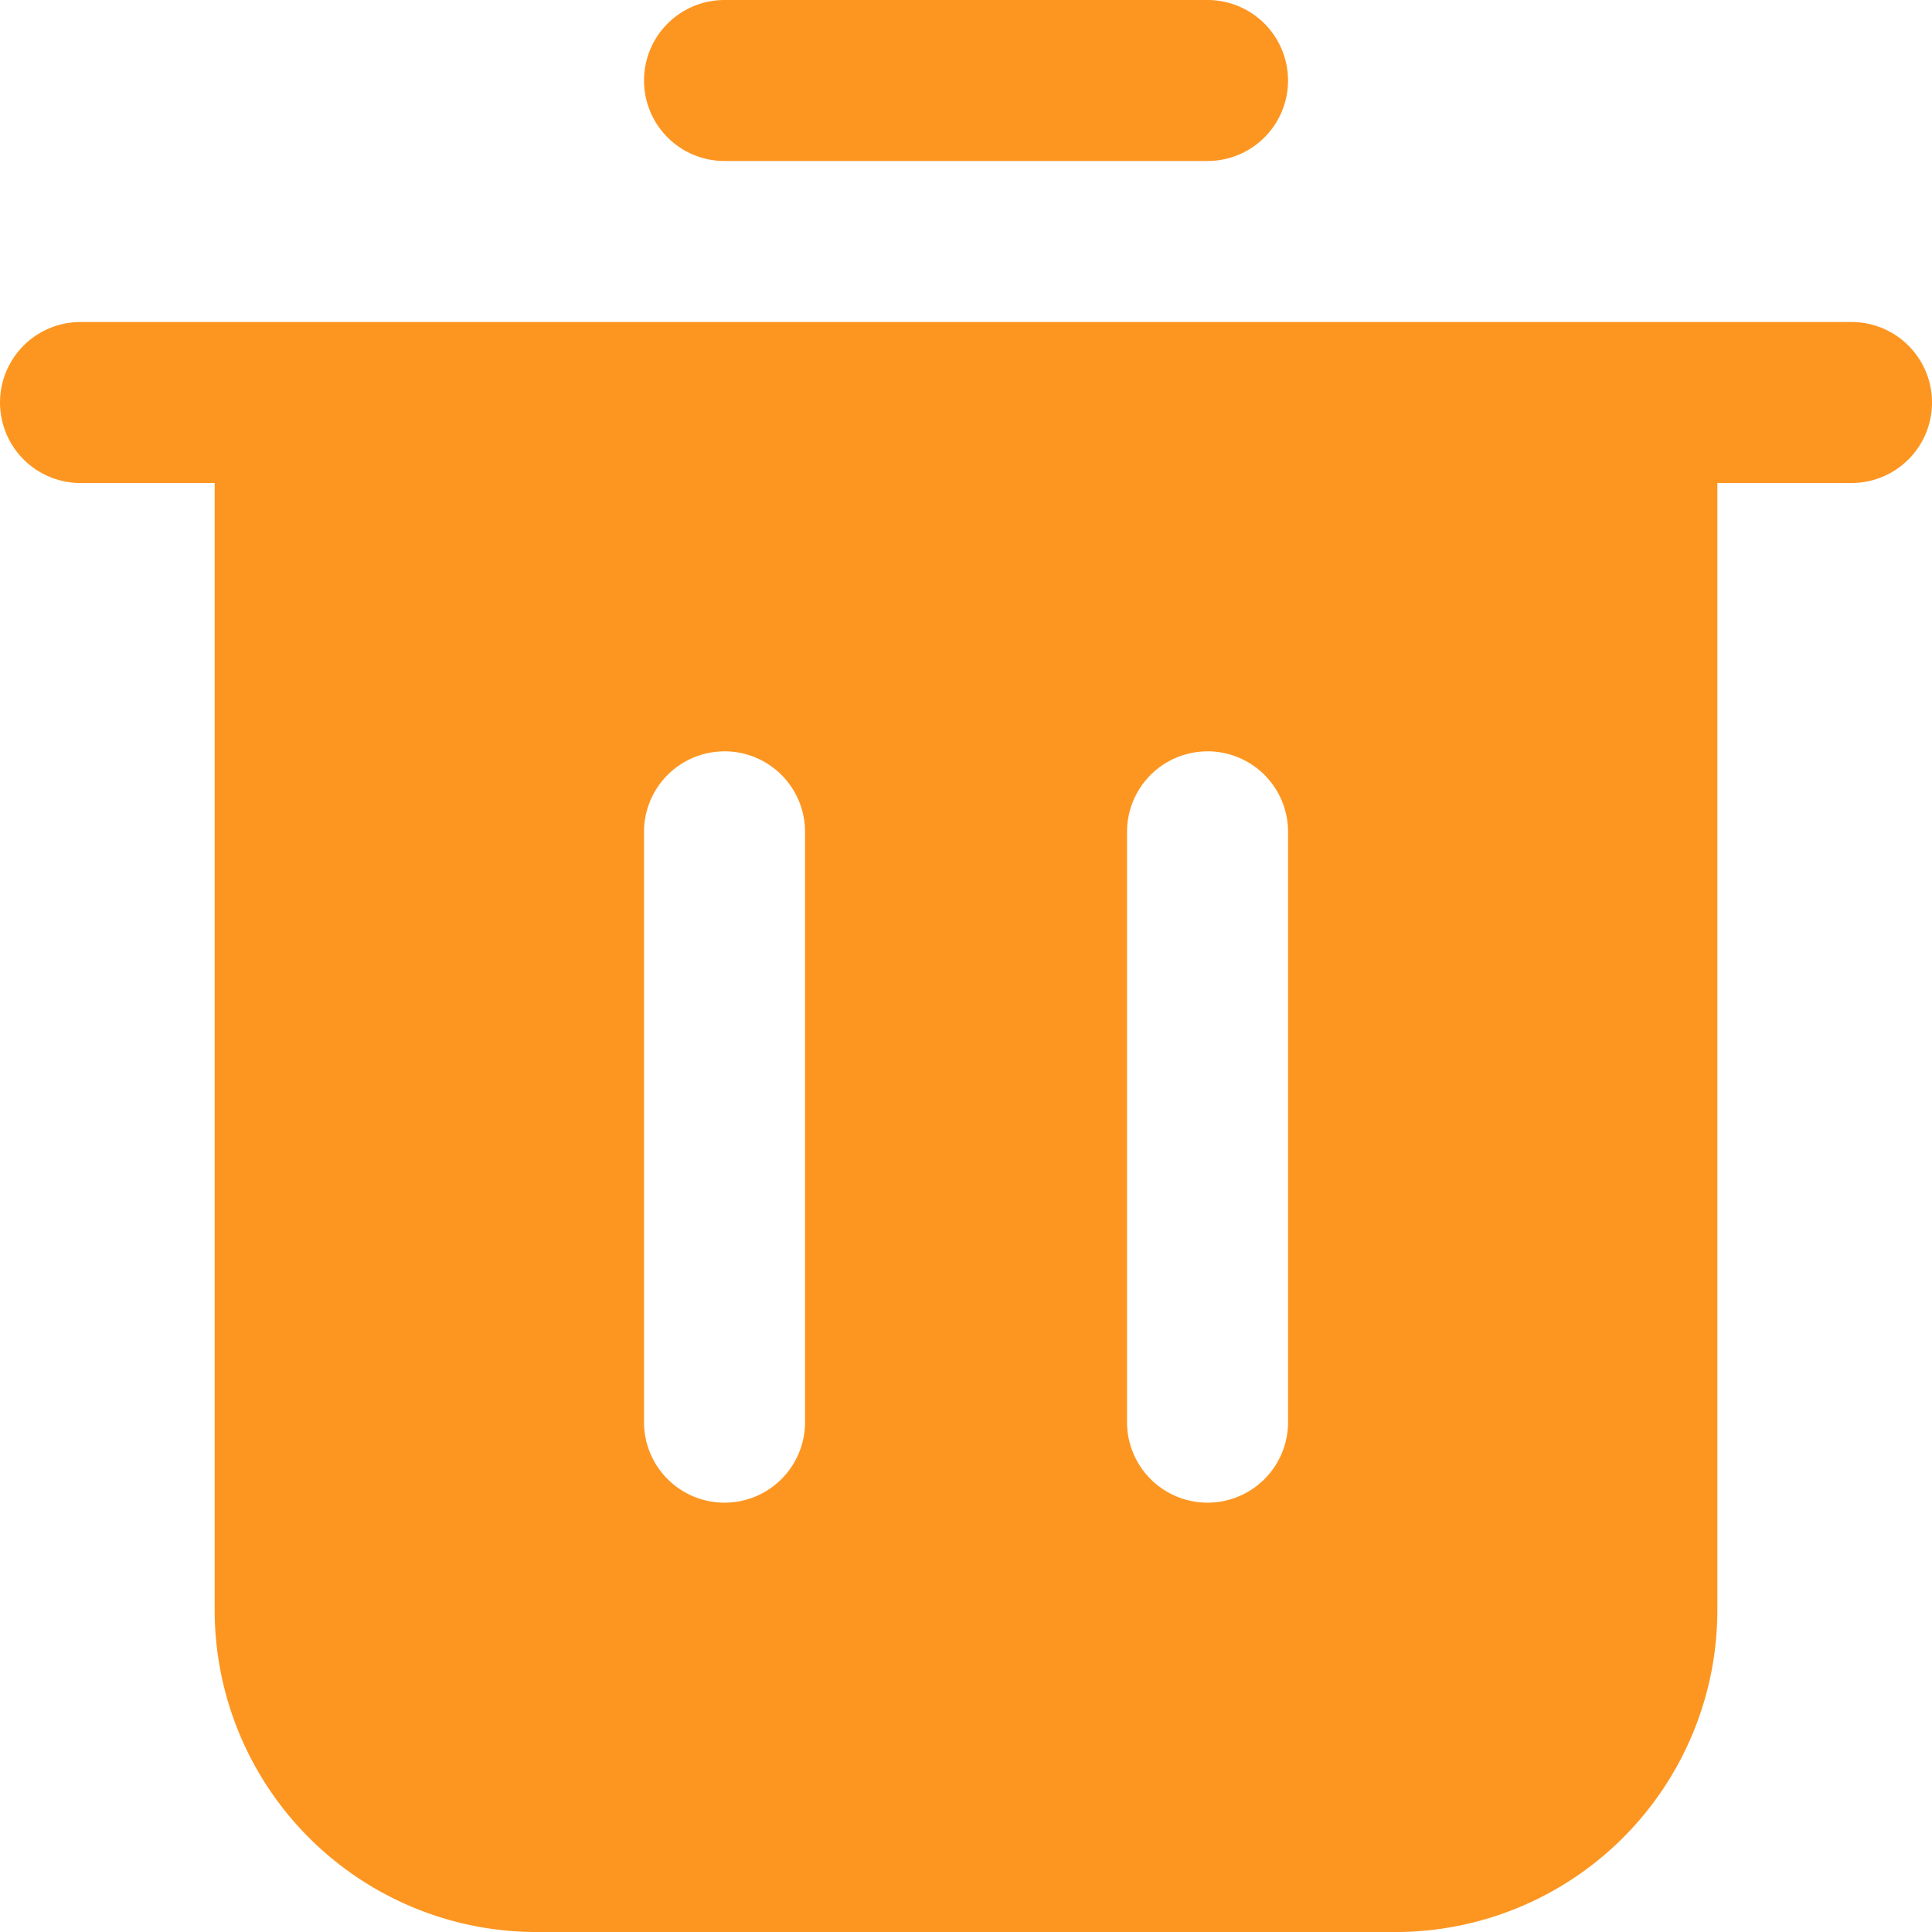 <?xml version="1.0" encoding="UTF-8"?>
<svg xmlns="http://www.w3.org/2000/svg" width="53.674" height="53.674" viewBox="0 0 53.674 53.674">
  <path id="删除" d="M148.128,128h13.419a2.236,2.236,0,1,1,0,4.473H148.128a2.236,2.236,0,1,1,0-4.473Zm31.31,8.946a2.236,2.236,0,1,1,0,4.473h-3.727v31.31a8.946,8.946,0,0,1-8.946,8.946H142.91a8.946,8.946,0,0,1-8.946-8.946v-31.31h-3.727a2.236,2.236,0,1,1,0-4.473Zm-31.31,11.928a2.236,2.236,0,0,0-2.236,2.236v16.4a2.236,2.236,0,1,0,4.473,0v-16.4A2.236,2.236,0,0,0,148.128,148.873Zm13.419,0a2.236,2.236,0,0,0-2.236,2.236v16.4a2.236,2.236,0,1,0,4.473,0v-16.4A2.236,2.236,0,0,0,161.546,148.873Z" transform="translate(-128 -128)" fill="#fd9621"></path>
</svg>
